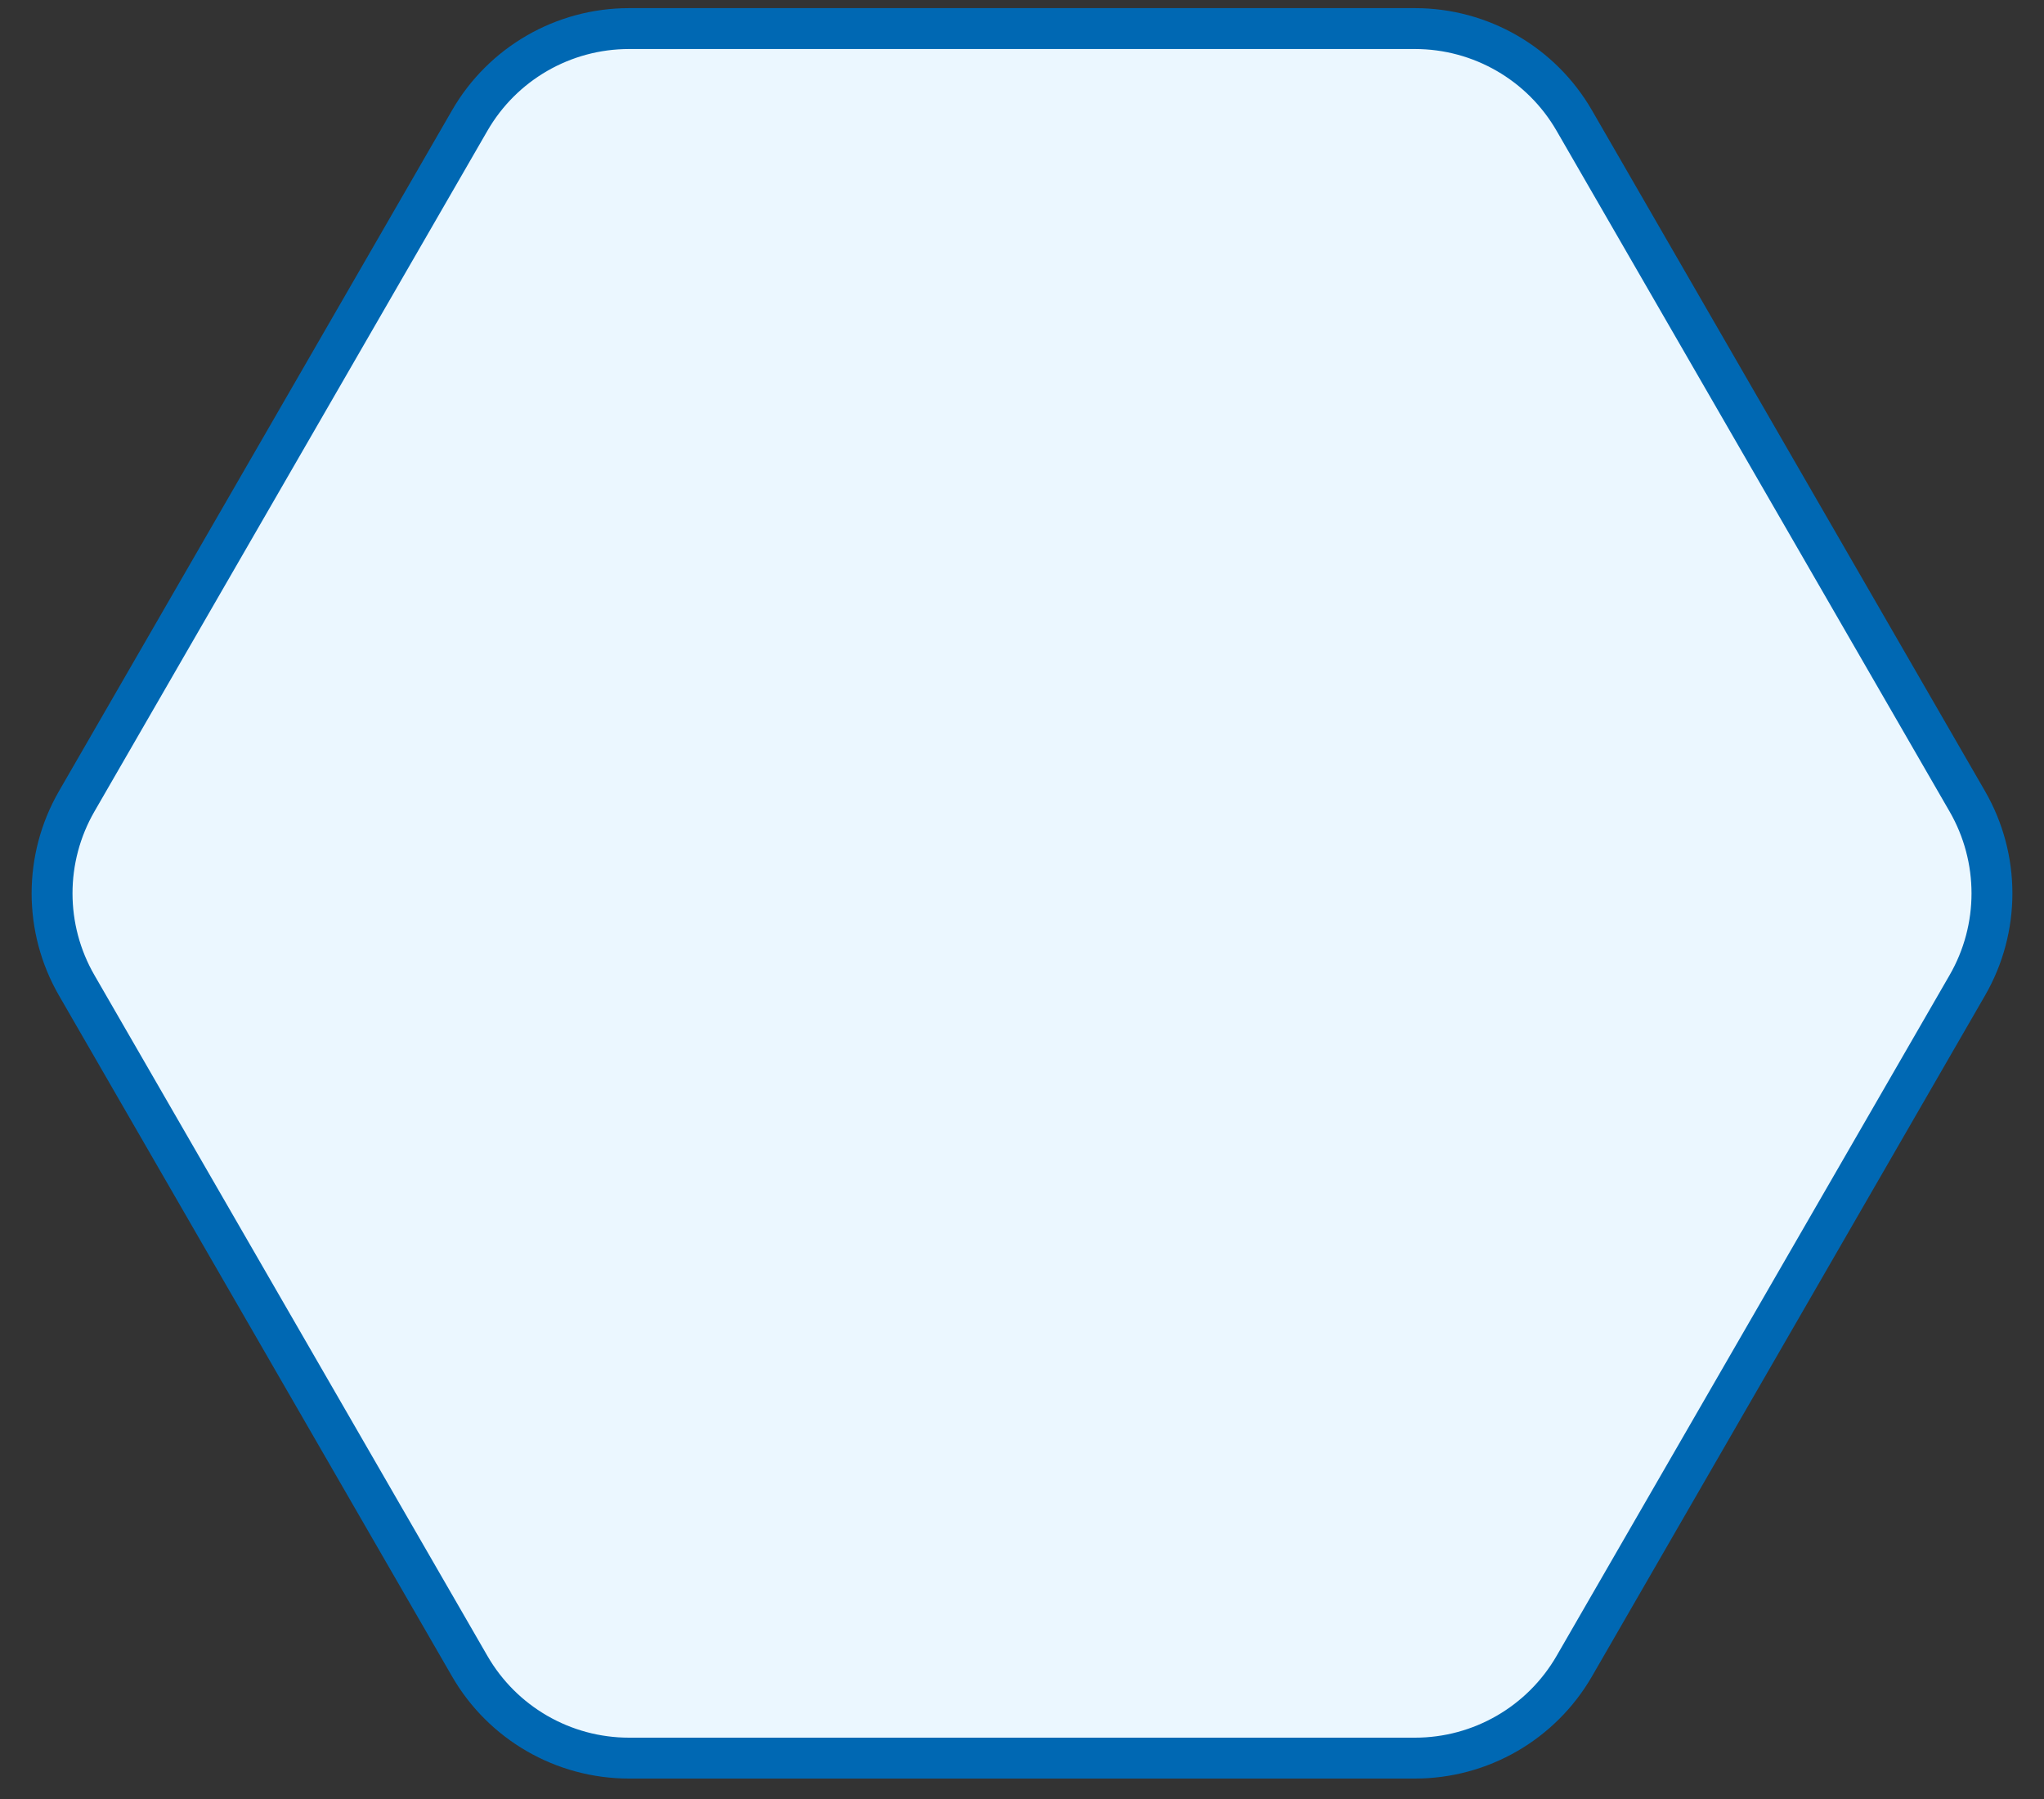 <svg width="100%" height="100%" viewBox="0 0 50 44" fill="none"
  xmlns="http://www.w3.org/2000/svg">
  <rect x="0" y="0" width="50" height="44" fill="#333333" stroke="none"/>
  <path d="M1.876 24.099C1.073 22.707 1.073 20.992 1.876 19.599L11.49 2.949C12.293 1.556 13.779 0.699 15.387 0.699H34.613C36.221 0.699 37.706 1.556 38.51 2.949L48.124 19.599C48.928 20.992 48.928 22.707 48.124 24.099L38.51 40.75C37.706 42.142 36.221 43 34.613 43H15.387C13.779 43 12.293 42.142 11.49 40.75L1.876 24.099Z" fill="#EBF7FF" stroke="#0068B3"/>
</svg>
